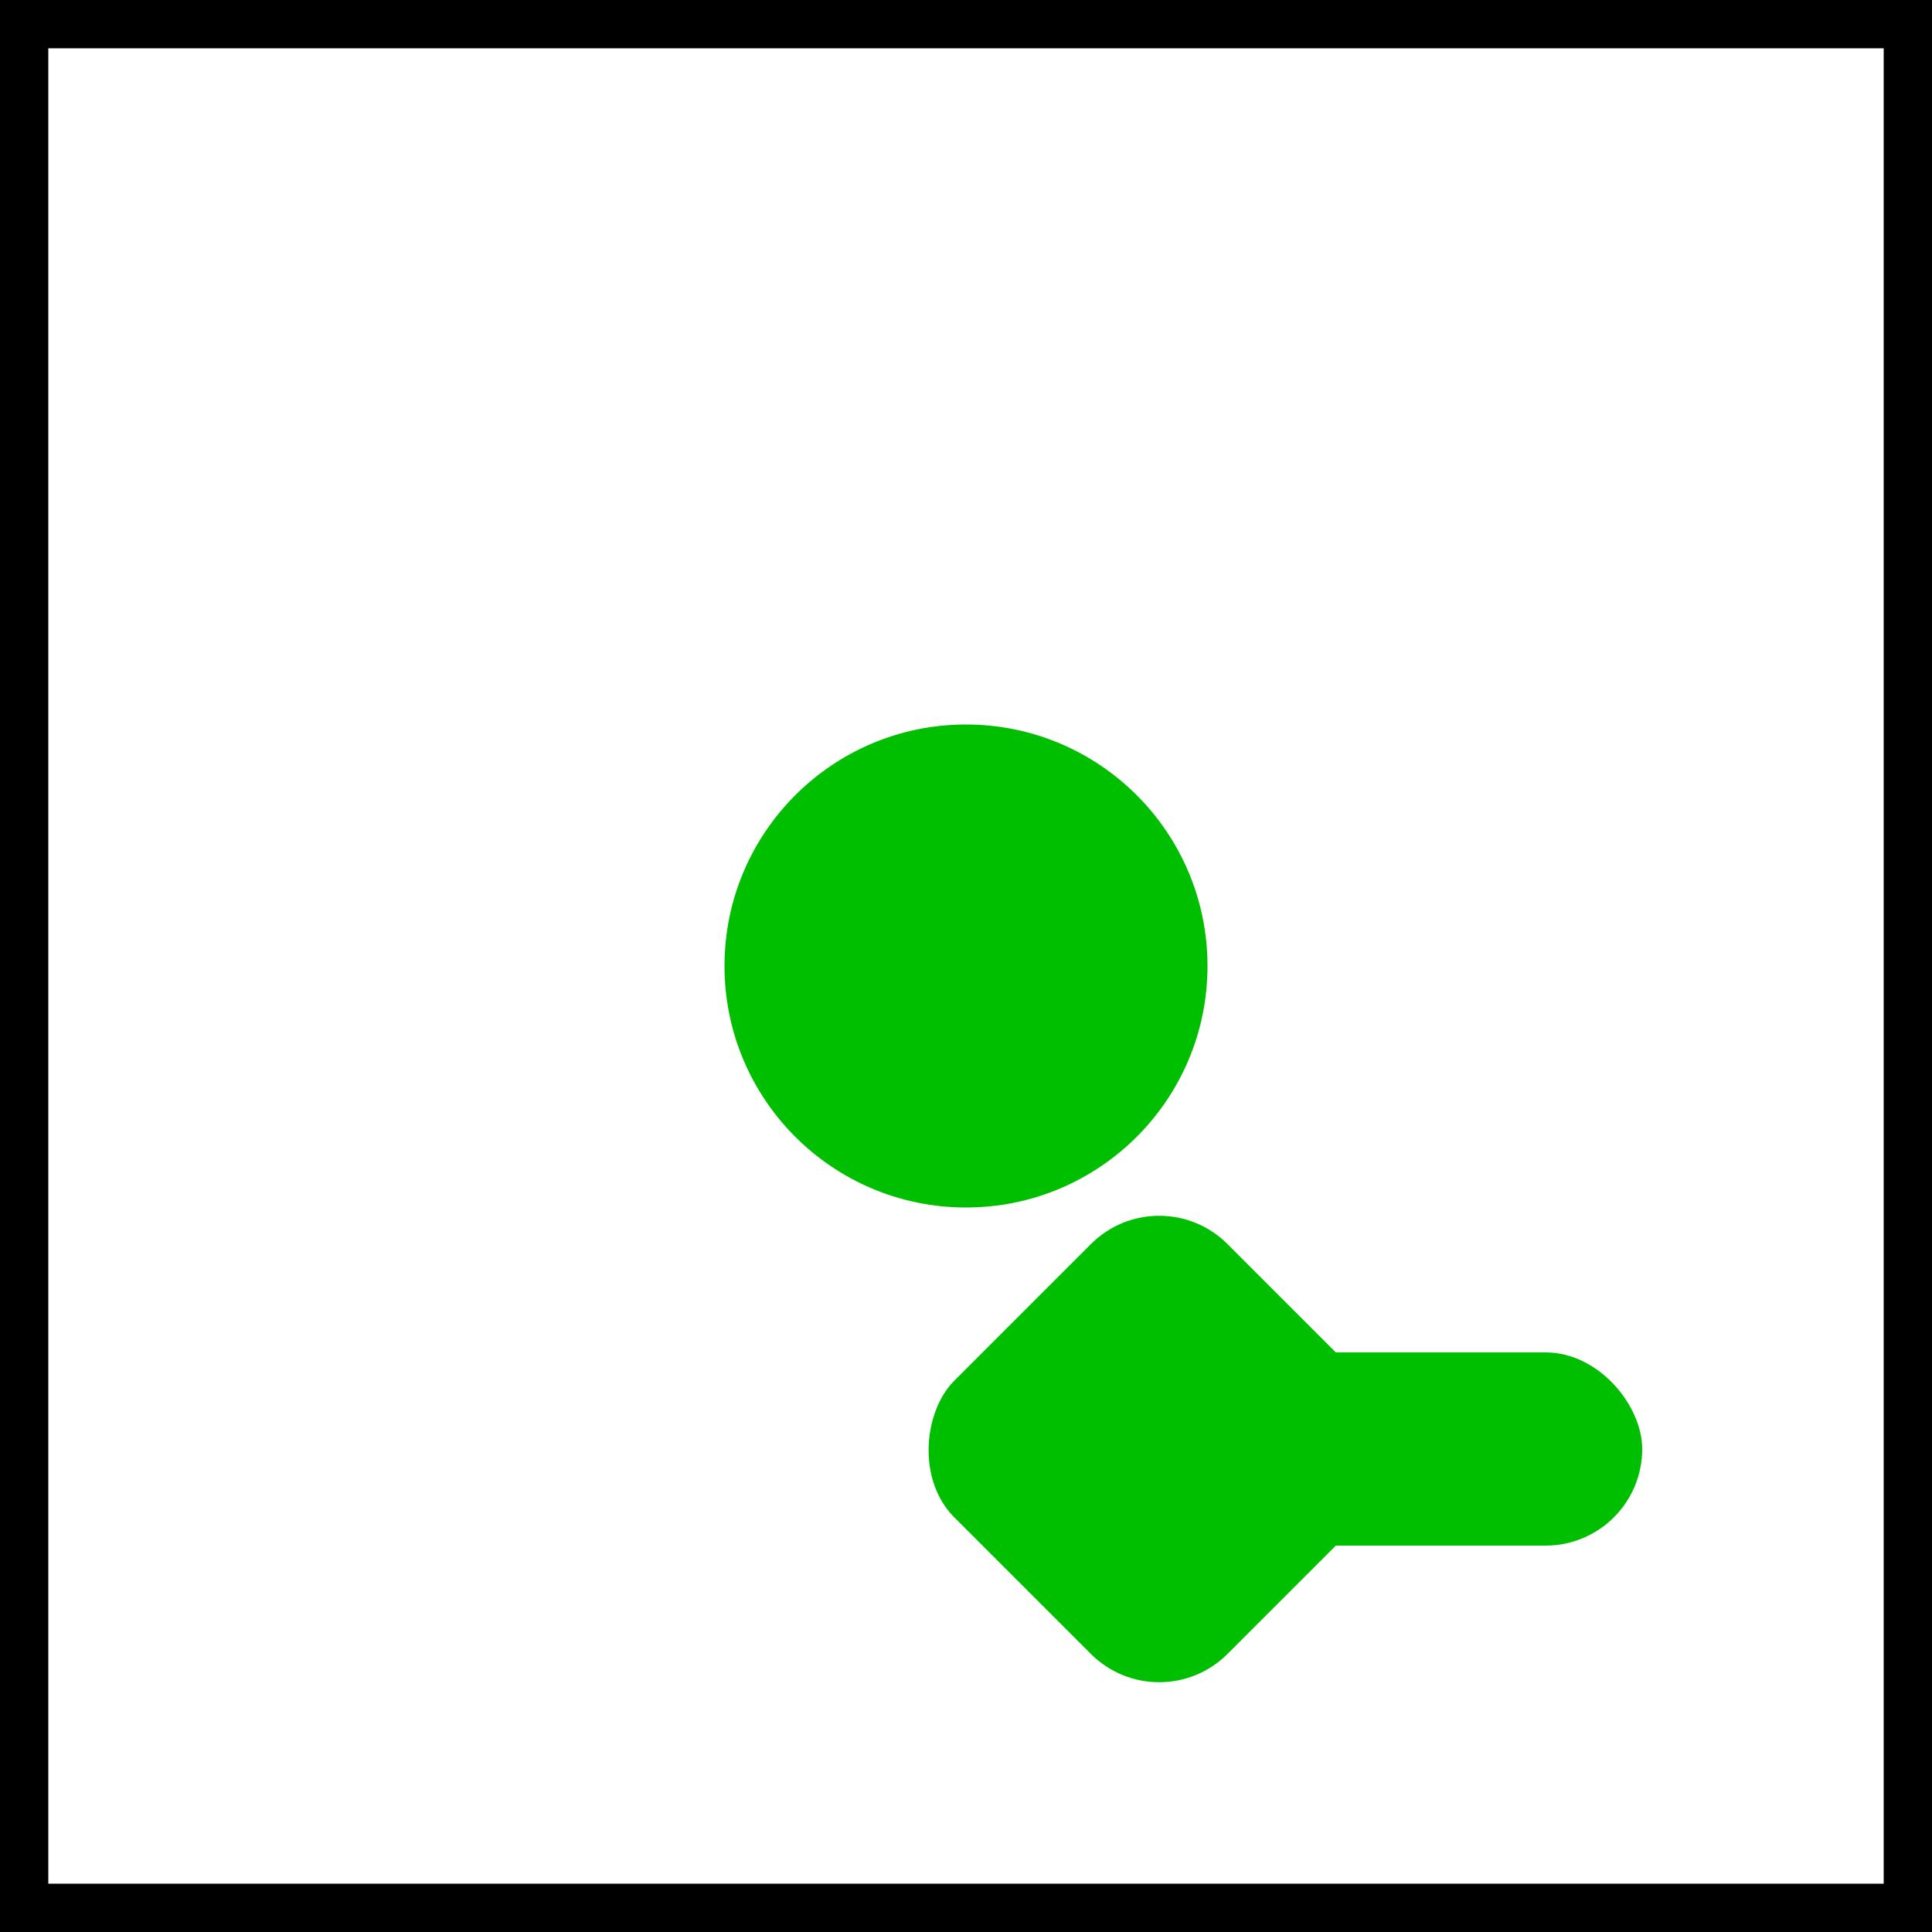 <svg viewBox="0 0 20 20" xmlns="http://www.w3.org/2000/svg">
	<rect x="0" y="0" width="20" height="20" fill="#333333" stroke="none"/>
	<rect stroke="black" fill="white" x="0" y="0" width="20" height="20"/>
	<g fill="rgb(0,191,0)">
		<circle cx="10" cy="10" r="2.5"/>
		<rect width="7" height='2' x="10" y="14" rx="1"/>
		<g>
			<rect transform="rotate(45,12,15)" width="4" height="4" x="10" y="13" rx="1" />
		</g>
	</g>
</svg>